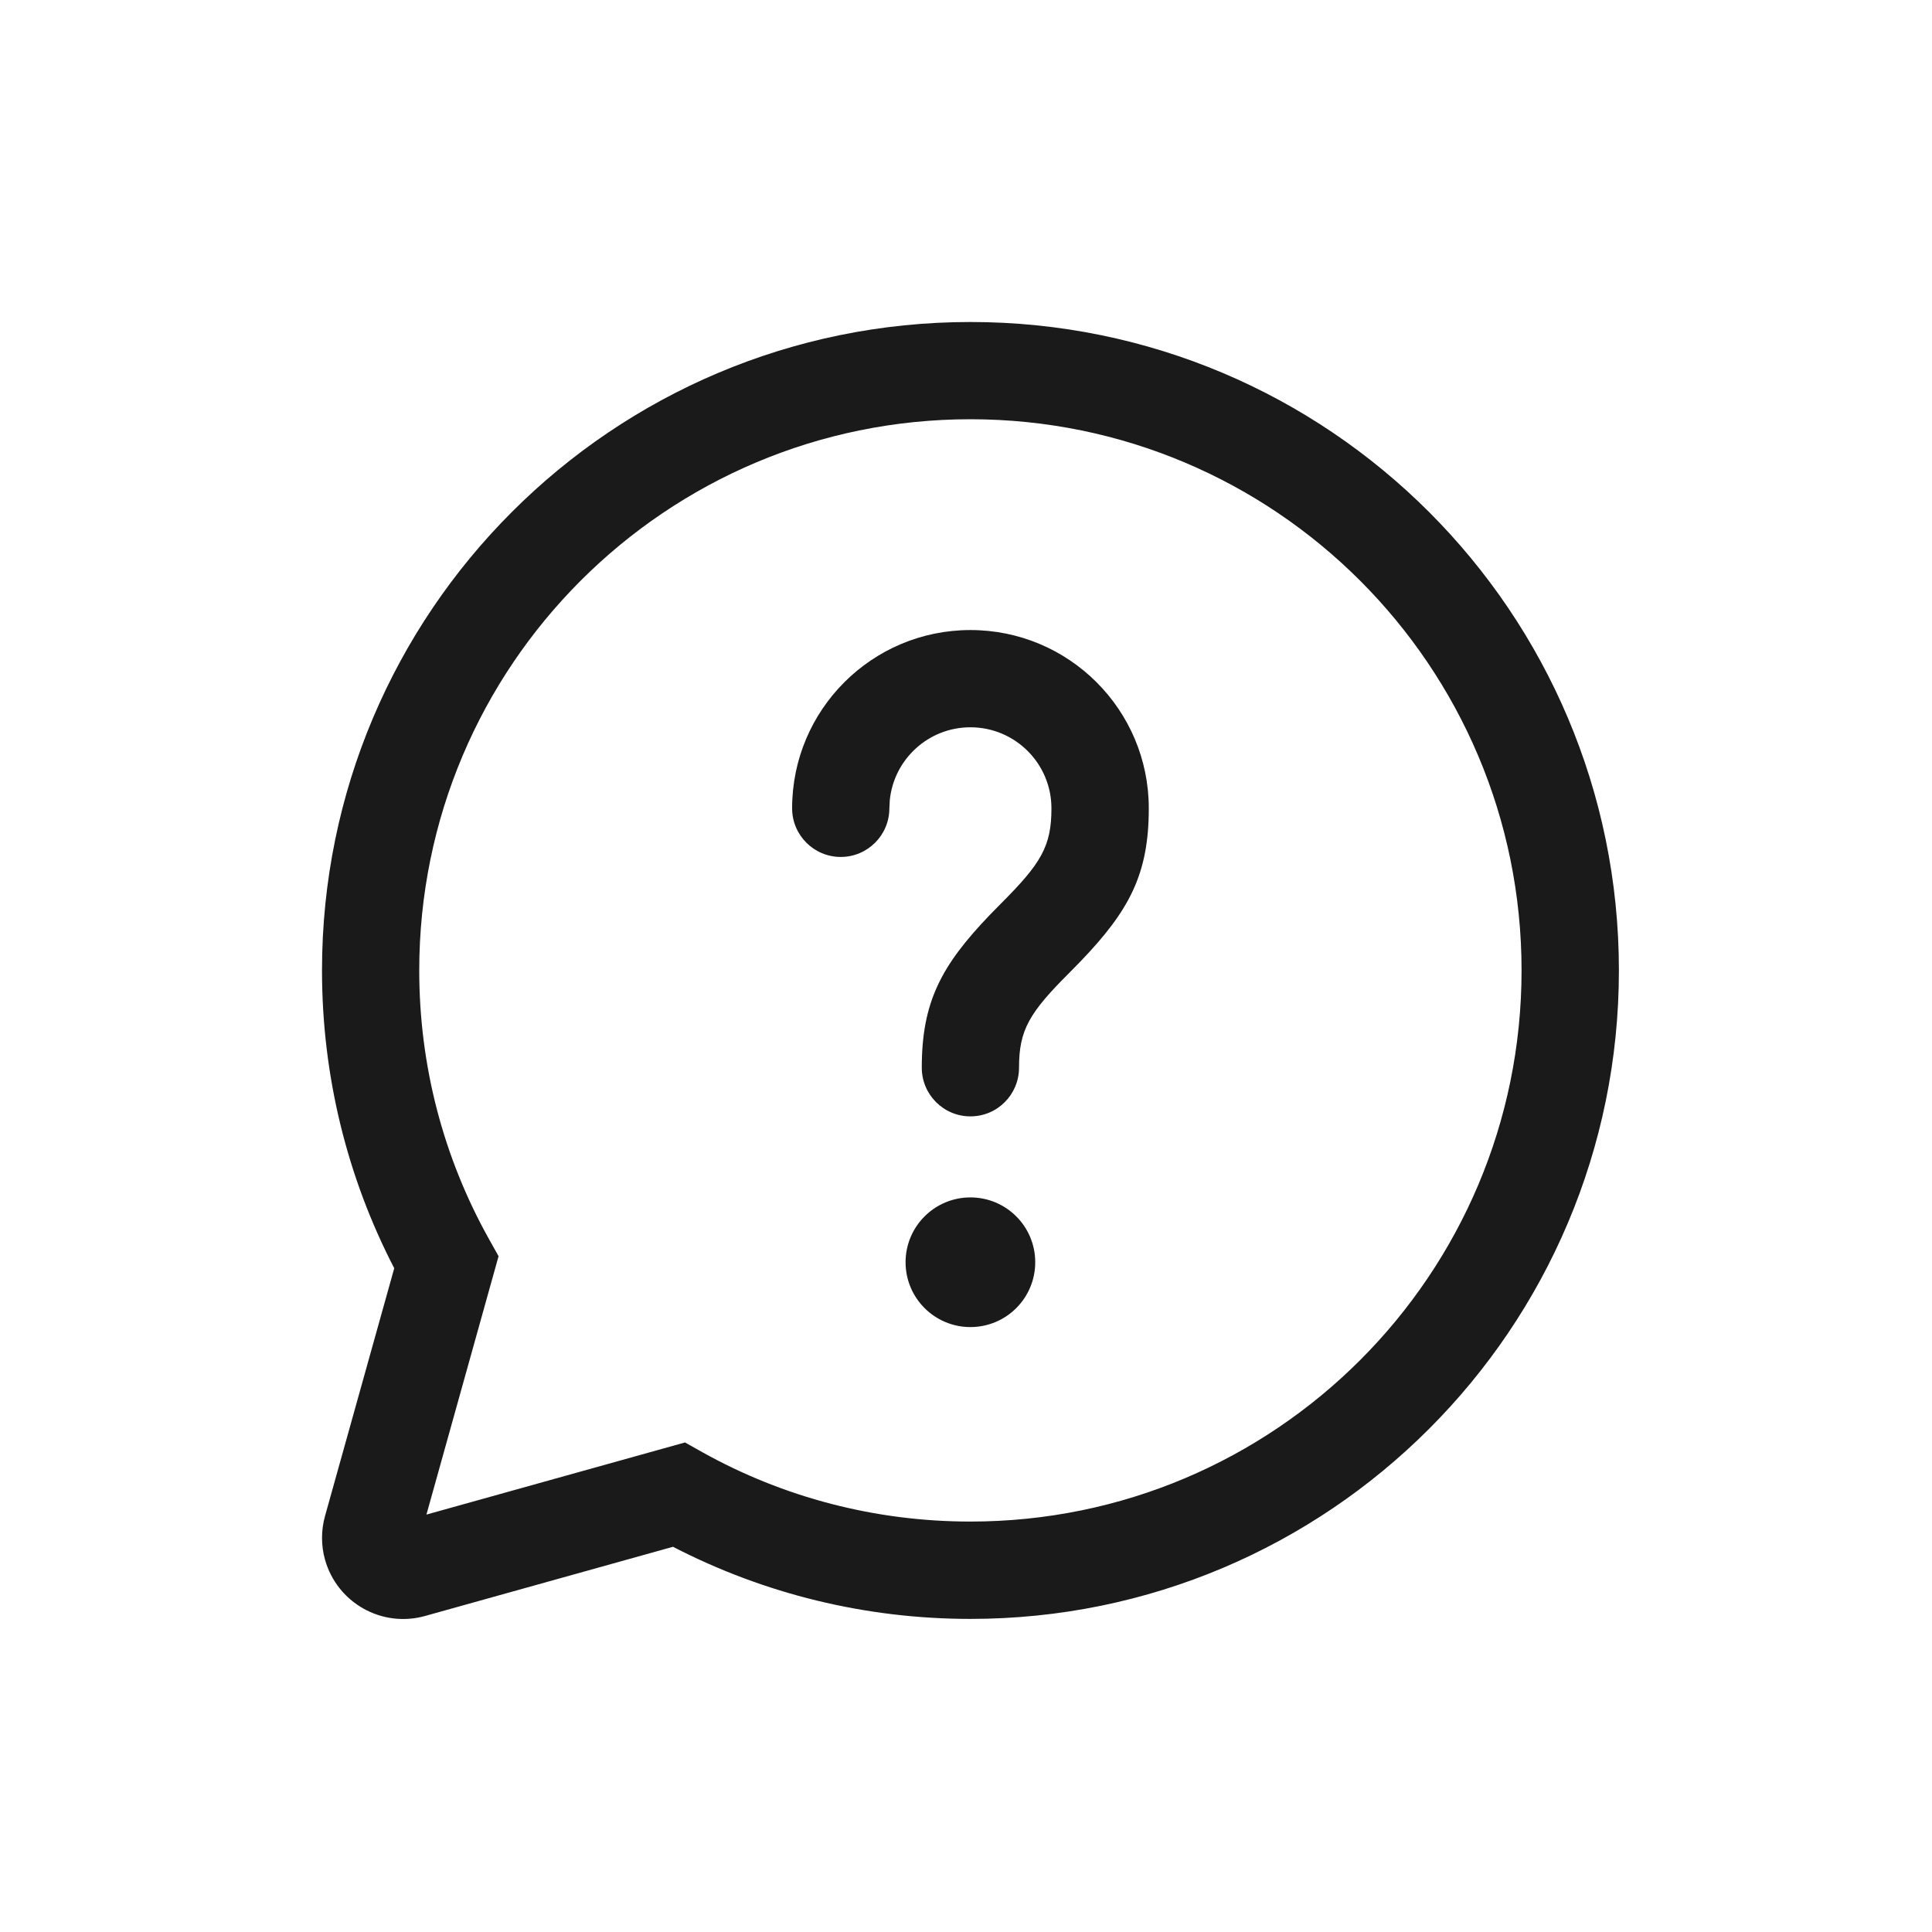 <svg width="18" height="18" viewBox="0 0 18 18" fill="none" xmlns="http://www.w3.org/2000/svg">
<path d="M9.041 3C12.378 3 15.083 5.705 15.083 9.041C15.083 12.378 12.378 15.083 9.041 15.083C8.064 15.083 7.119 14.85 6.27 14.411L3.959 15.056C3.557 15.168 3.141 14.933 3.028 14.531C2.991 14.399 2.991 14.258 3.028 14.125L3.673 11.816C3.233 10.966 3 10.02 3 9.041C3 5.705 5.705 3 9.041 3ZM9.041 3.906C6.205 3.906 3.906 6.205 3.906 9.041C3.906 9.929 4.131 10.783 4.554 11.541L4.645 11.704L3.973 14.111L6.382 13.439L6.544 13.53C7.301 13.952 8.155 14.176 9.041 14.176C11.877 14.176 14.176 11.877 14.176 9.041C14.176 6.205 11.877 3.906 9.041 3.906ZM9.041 11.156C9.375 11.156 9.645 11.426 9.645 11.76C9.645 12.094 9.375 12.364 9.041 12.364C8.708 12.364 8.437 12.094 8.437 11.76C8.437 11.426 8.708 11.156 9.041 11.156ZM9.041 5.87C9.959 5.87 10.703 6.613 10.703 7.531C10.703 8.142 10.523 8.482 10.068 8.956L9.966 9.06C9.59 9.435 9.494 9.595 9.494 9.947C9.494 10.198 9.292 10.401 9.041 10.401C8.791 10.401 8.588 10.198 8.588 9.947C8.588 9.337 8.768 8.997 9.223 8.523L9.325 8.419C9.701 8.043 9.796 7.884 9.796 7.531C9.796 7.114 9.458 6.776 9.041 6.776C8.65 6.776 8.329 7.073 8.29 7.454L8.286 7.531C8.286 7.781 8.083 7.984 7.833 7.984C7.583 7.984 7.38 7.781 7.38 7.531C7.38 6.613 8.124 5.87 9.041 5.87Z" fill="#1A1A1A"/>
</svg>
